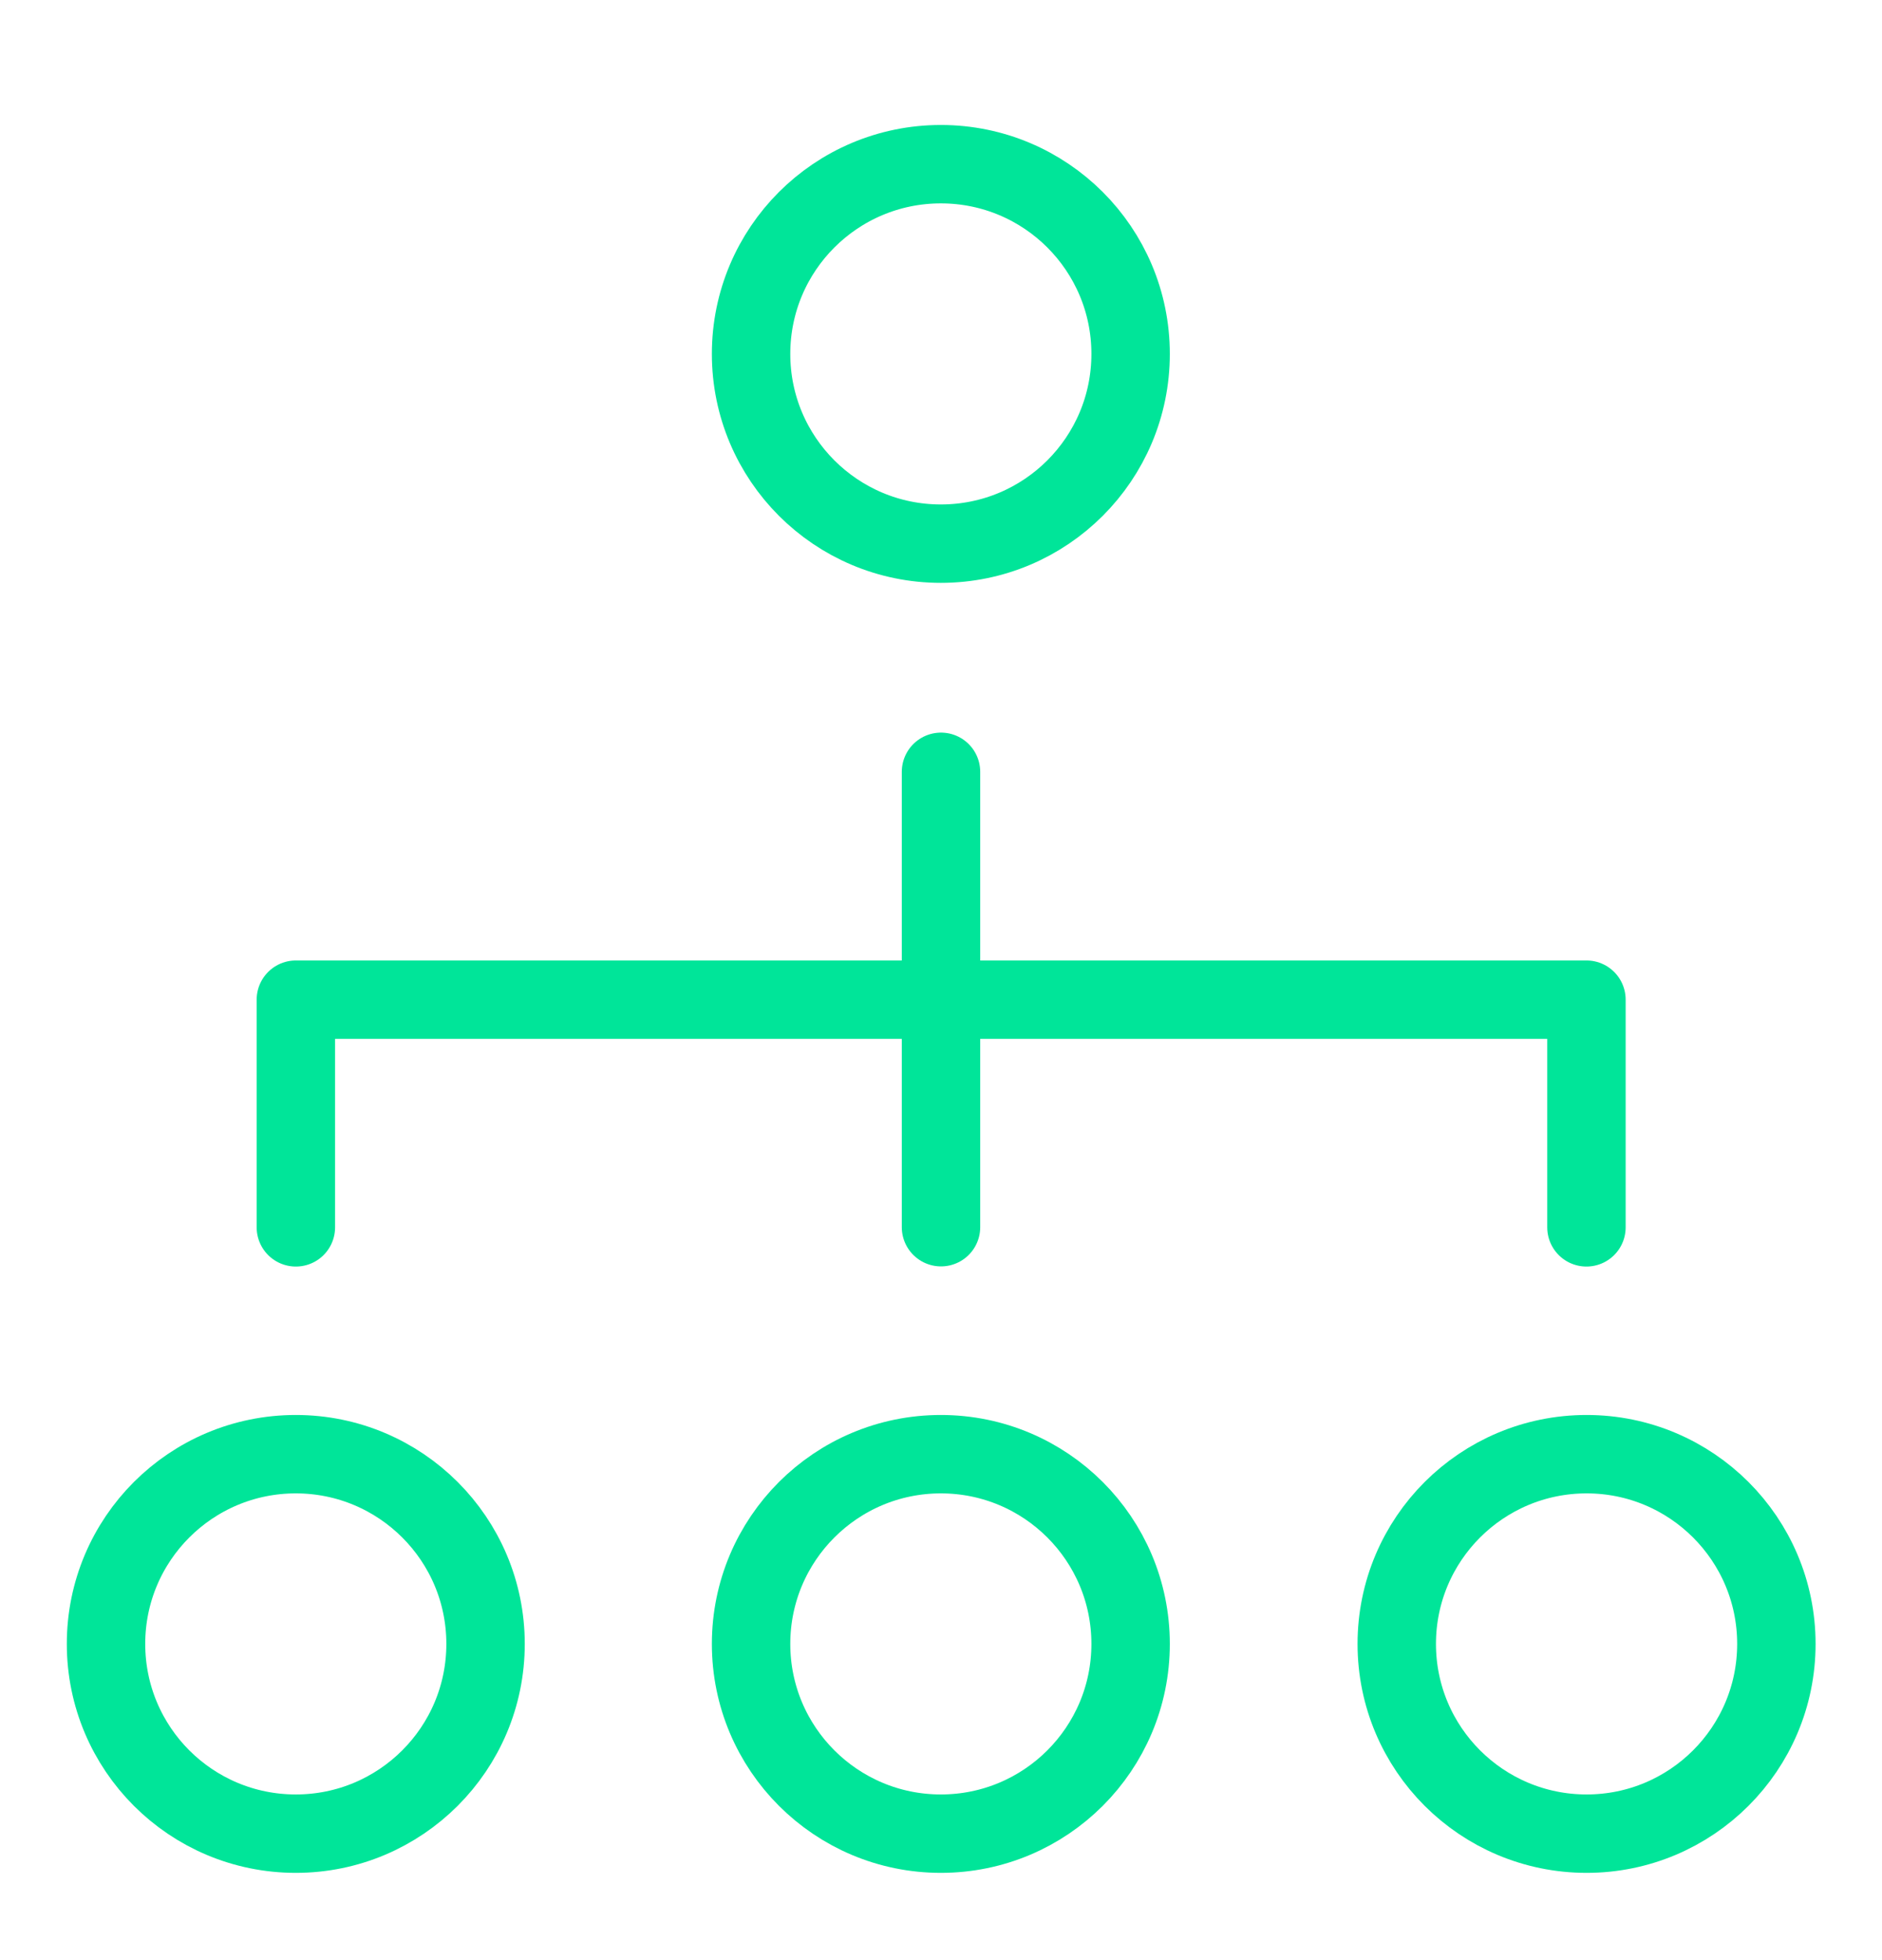 <svg width="24" height="25" viewBox="0 0 24 25" fill="none" xmlns="http://www.w3.org/2000/svg">
<path d="M12 9.844V15.652" stroke="#00E599" stroke-linecap="round" stroke-linejoin="round"/>
<path d="M3.773 15.654V12.75H20.231V15.654" stroke="#00E599" stroke-linecap="round" stroke-linejoin="round"/>
<path d="M11.998 6.934C13.335 6.934 14.418 5.851 14.418 4.514C14.418 3.177 13.335 2.094 11.998 2.094C10.662 2.094 9.578 3.177 9.578 4.514C9.578 5.851 10.662 6.934 11.998 6.934Z" stroke="#00E599" stroke-linecap="round" stroke-linejoin="round"/>
<path d="M3.772 23.387C5.108 23.387 6.192 22.304 6.192 20.967C6.192 19.63 5.108 18.547 3.772 18.547C2.435 18.547 1.352 19.63 1.352 20.967C1.352 22.304 2.435 23.387 3.772 23.387Z" stroke="#00E599" stroke-linecap="round" stroke-linejoin="round"/>
<path d="M11.998 23.387C13.335 23.387 14.418 22.304 14.418 20.967C14.418 19.63 13.335 18.547 11.998 18.547C10.662 18.547 9.578 19.63 9.578 20.967C9.578 22.304 10.662 23.387 11.998 23.387Z" stroke="#00E599" stroke-linecap="round" stroke-linejoin="round"/>
<path d="M20.233 23.387C21.569 23.387 22.653 22.304 22.653 20.967C22.653 19.63 21.569 18.547 20.233 18.547C18.896 18.547 17.812 19.63 17.812 20.967C17.812 22.304 18.896 23.387 20.233 23.387Z" stroke="#00E599" stroke-linecap="round" stroke-linejoin="round"/>
</svg>
